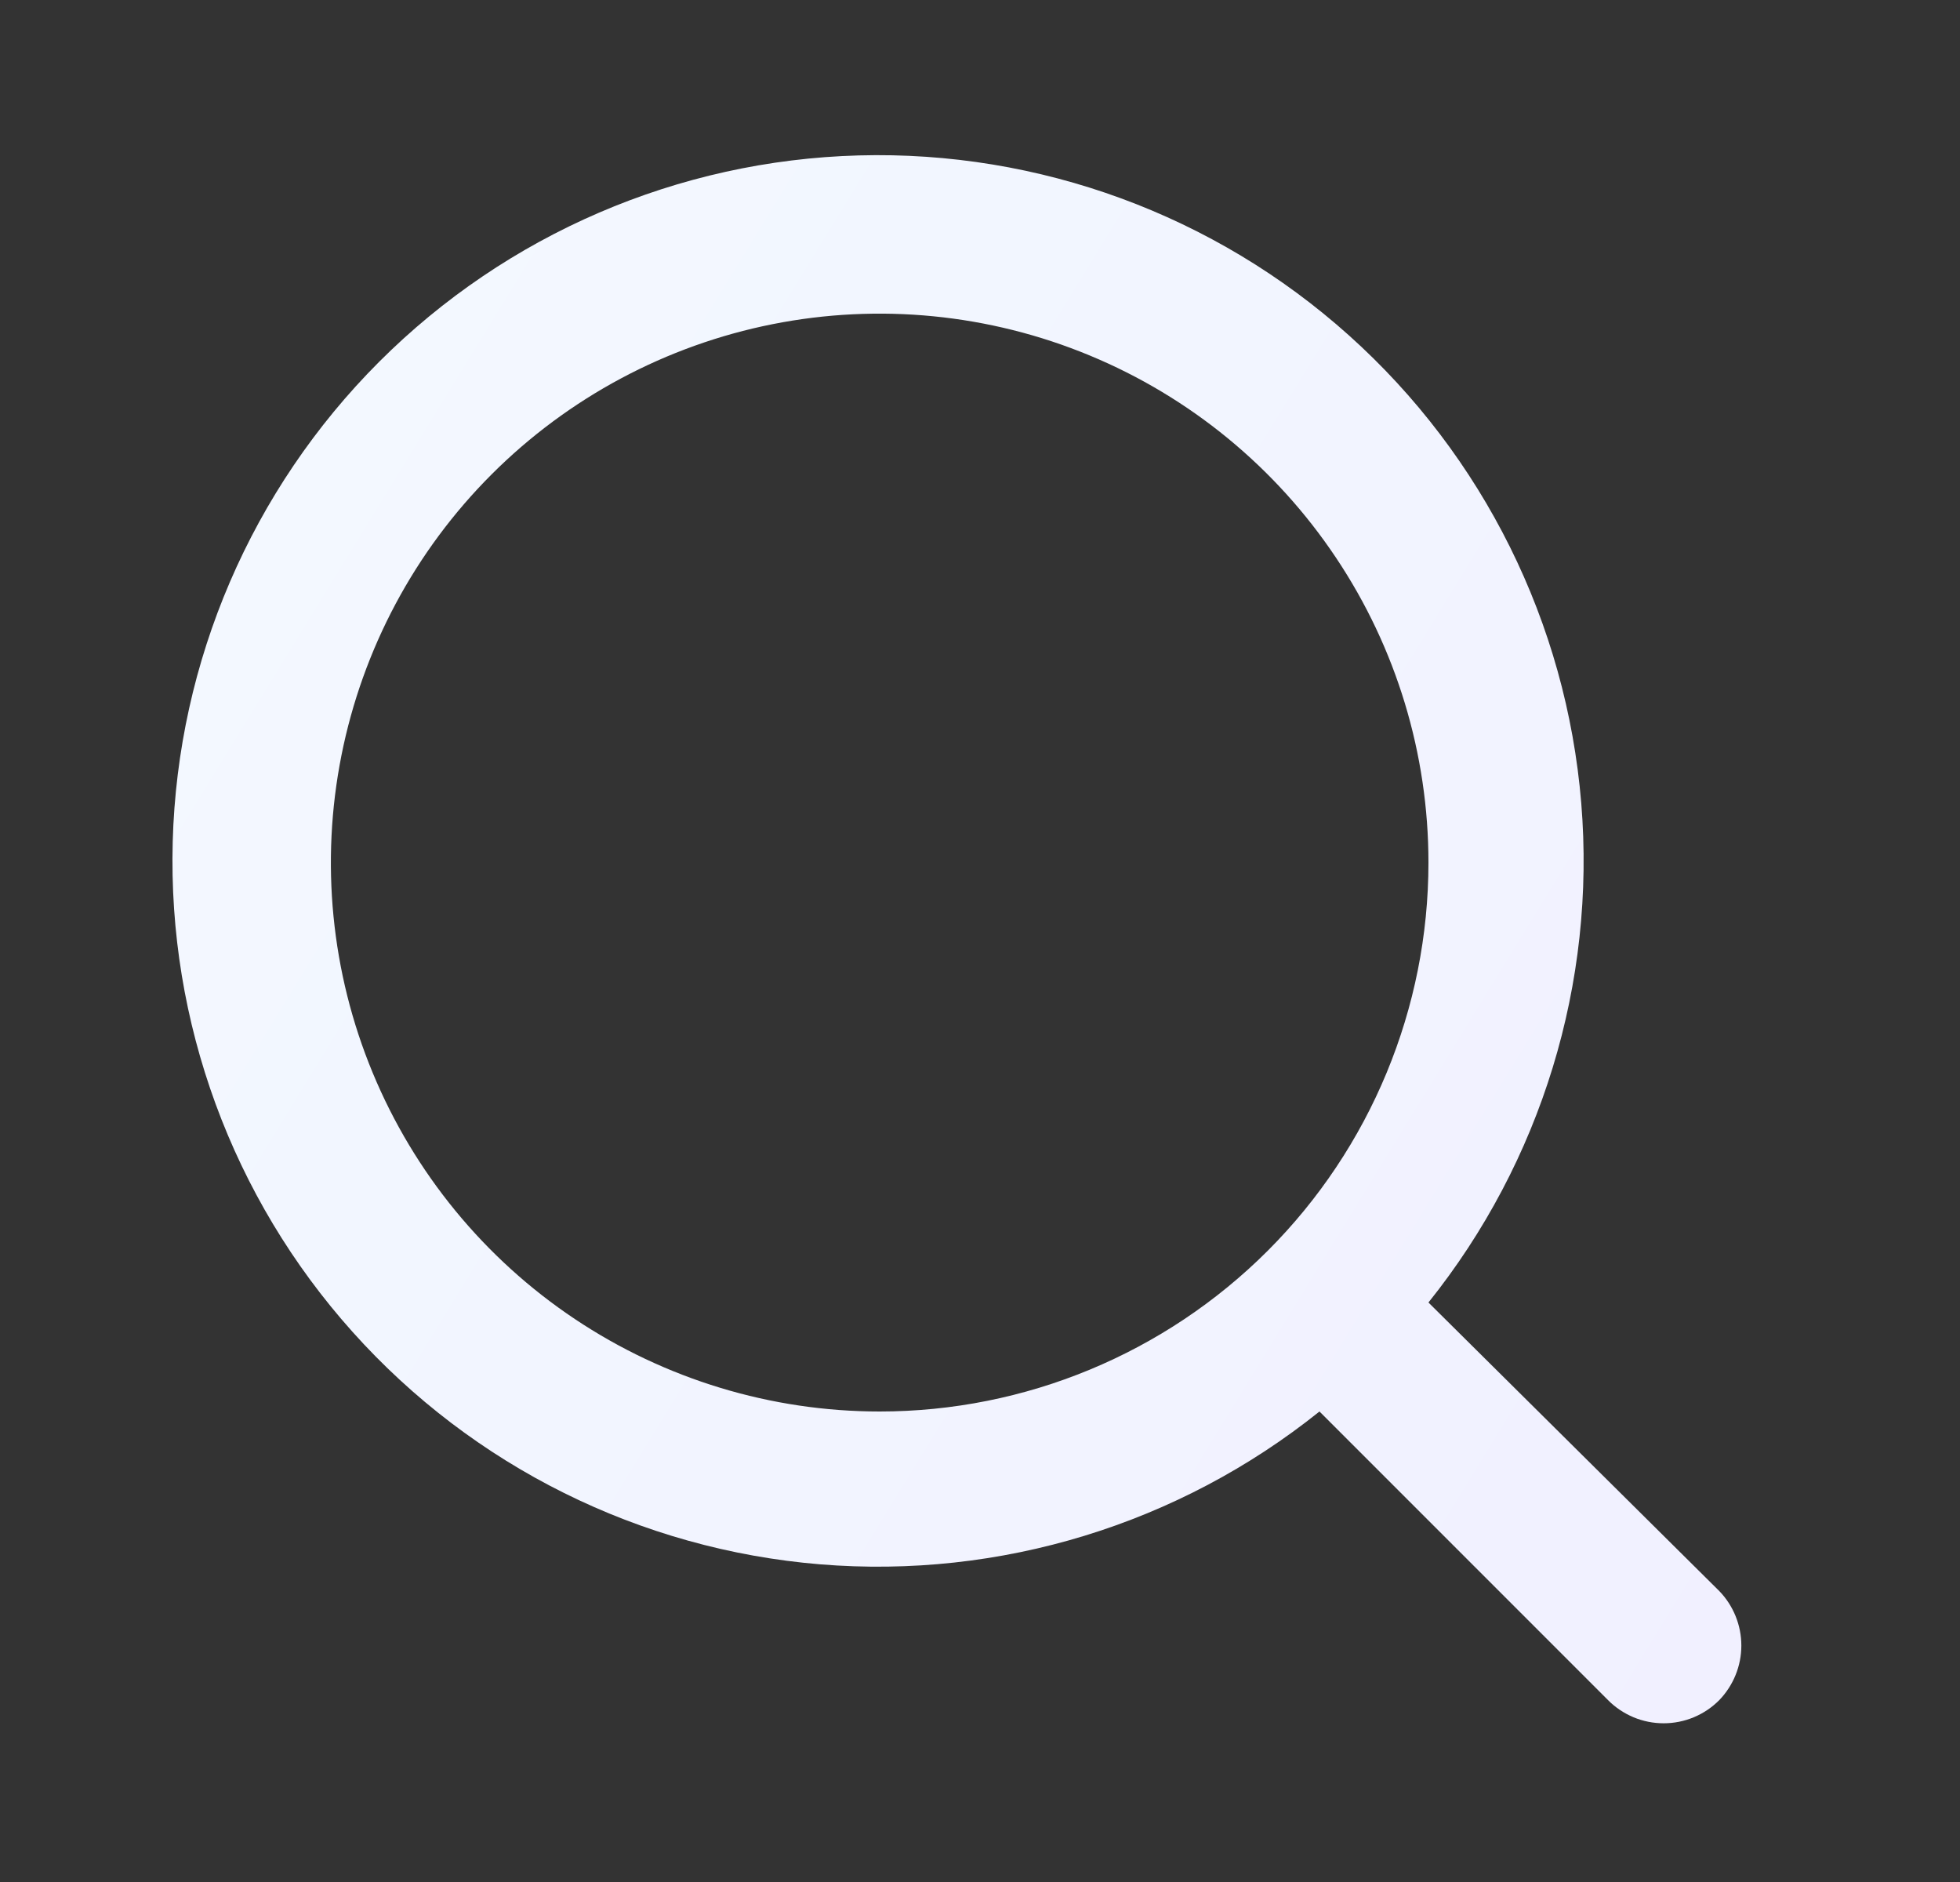 <svg width="25" height="24" viewBox="0 0 25 24" fill="none" xmlns="http://www.w3.org/2000/svg">
<rect x="0" y="0" width="25" height="24" fill="#333333" stroke="none"/>
<path d="M21.93 20.29L18.22 16.61C19.66 14.814 20.358 12.535 20.169 10.241C19.98 7.947 18.92 5.813 17.206 4.277C15.492 2.74 13.254 1.919 10.953 1.982C8.652 2.045 6.463 2.987 4.835 4.615C3.208 6.243 2.266 8.432 2.203 10.733C2.14 13.034 2.961 15.271 4.497 16.985C6.033 18.7 8.167 19.76 10.461 19.949C12.755 20.137 15.034 19.44 16.83 18L20.51 21.68C20.603 21.774 20.714 21.848 20.835 21.899C20.957 21.95 21.088 21.976 21.22 21.976C21.352 21.976 21.483 21.95 21.605 21.899C21.727 21.848 21.837 21.774 21.93 21.68C22.11 21.493 22.211 21.244 22.211 20.985C22.211 20.726 22.11 20.476 21.93 20.29ZM11.22 18C9.836 18 8.482 17.589 7.331 16.82C6.18 16.051 5.283 14.958 4.753 13.679C4.223 12.4 4.085 10.992 4.355 9.634C4.625 8.276 5.291 7.029 6.27 6.05C7.249 5.071 8.497 4.404 9.854 4.134C11.212 3.864 12.62 4.003 13.899 4.533C15.178 5.063 16.271 5.96 17.04 7.111C17.81 8.262 18.22 9.615 18.22 11C18.22 12.856 17.483 14.637 16.17 15.95C14.857 17.262 13.077 18 11.22 18Z" fill="url(#paint0_linear_967_377)"/>
<defs>
<linearGradient id="paint0_linear_967_377" x1="2.199" y1="1.979" x2="25.649" y2="16.376" gradientUnits="userSpaceOnUse">
<stop stop-color="#F3F9FF"/>
<stop offset="1" stop-color="#F1F0FF"/>
</linearGradient>
</defs>
</svg>
